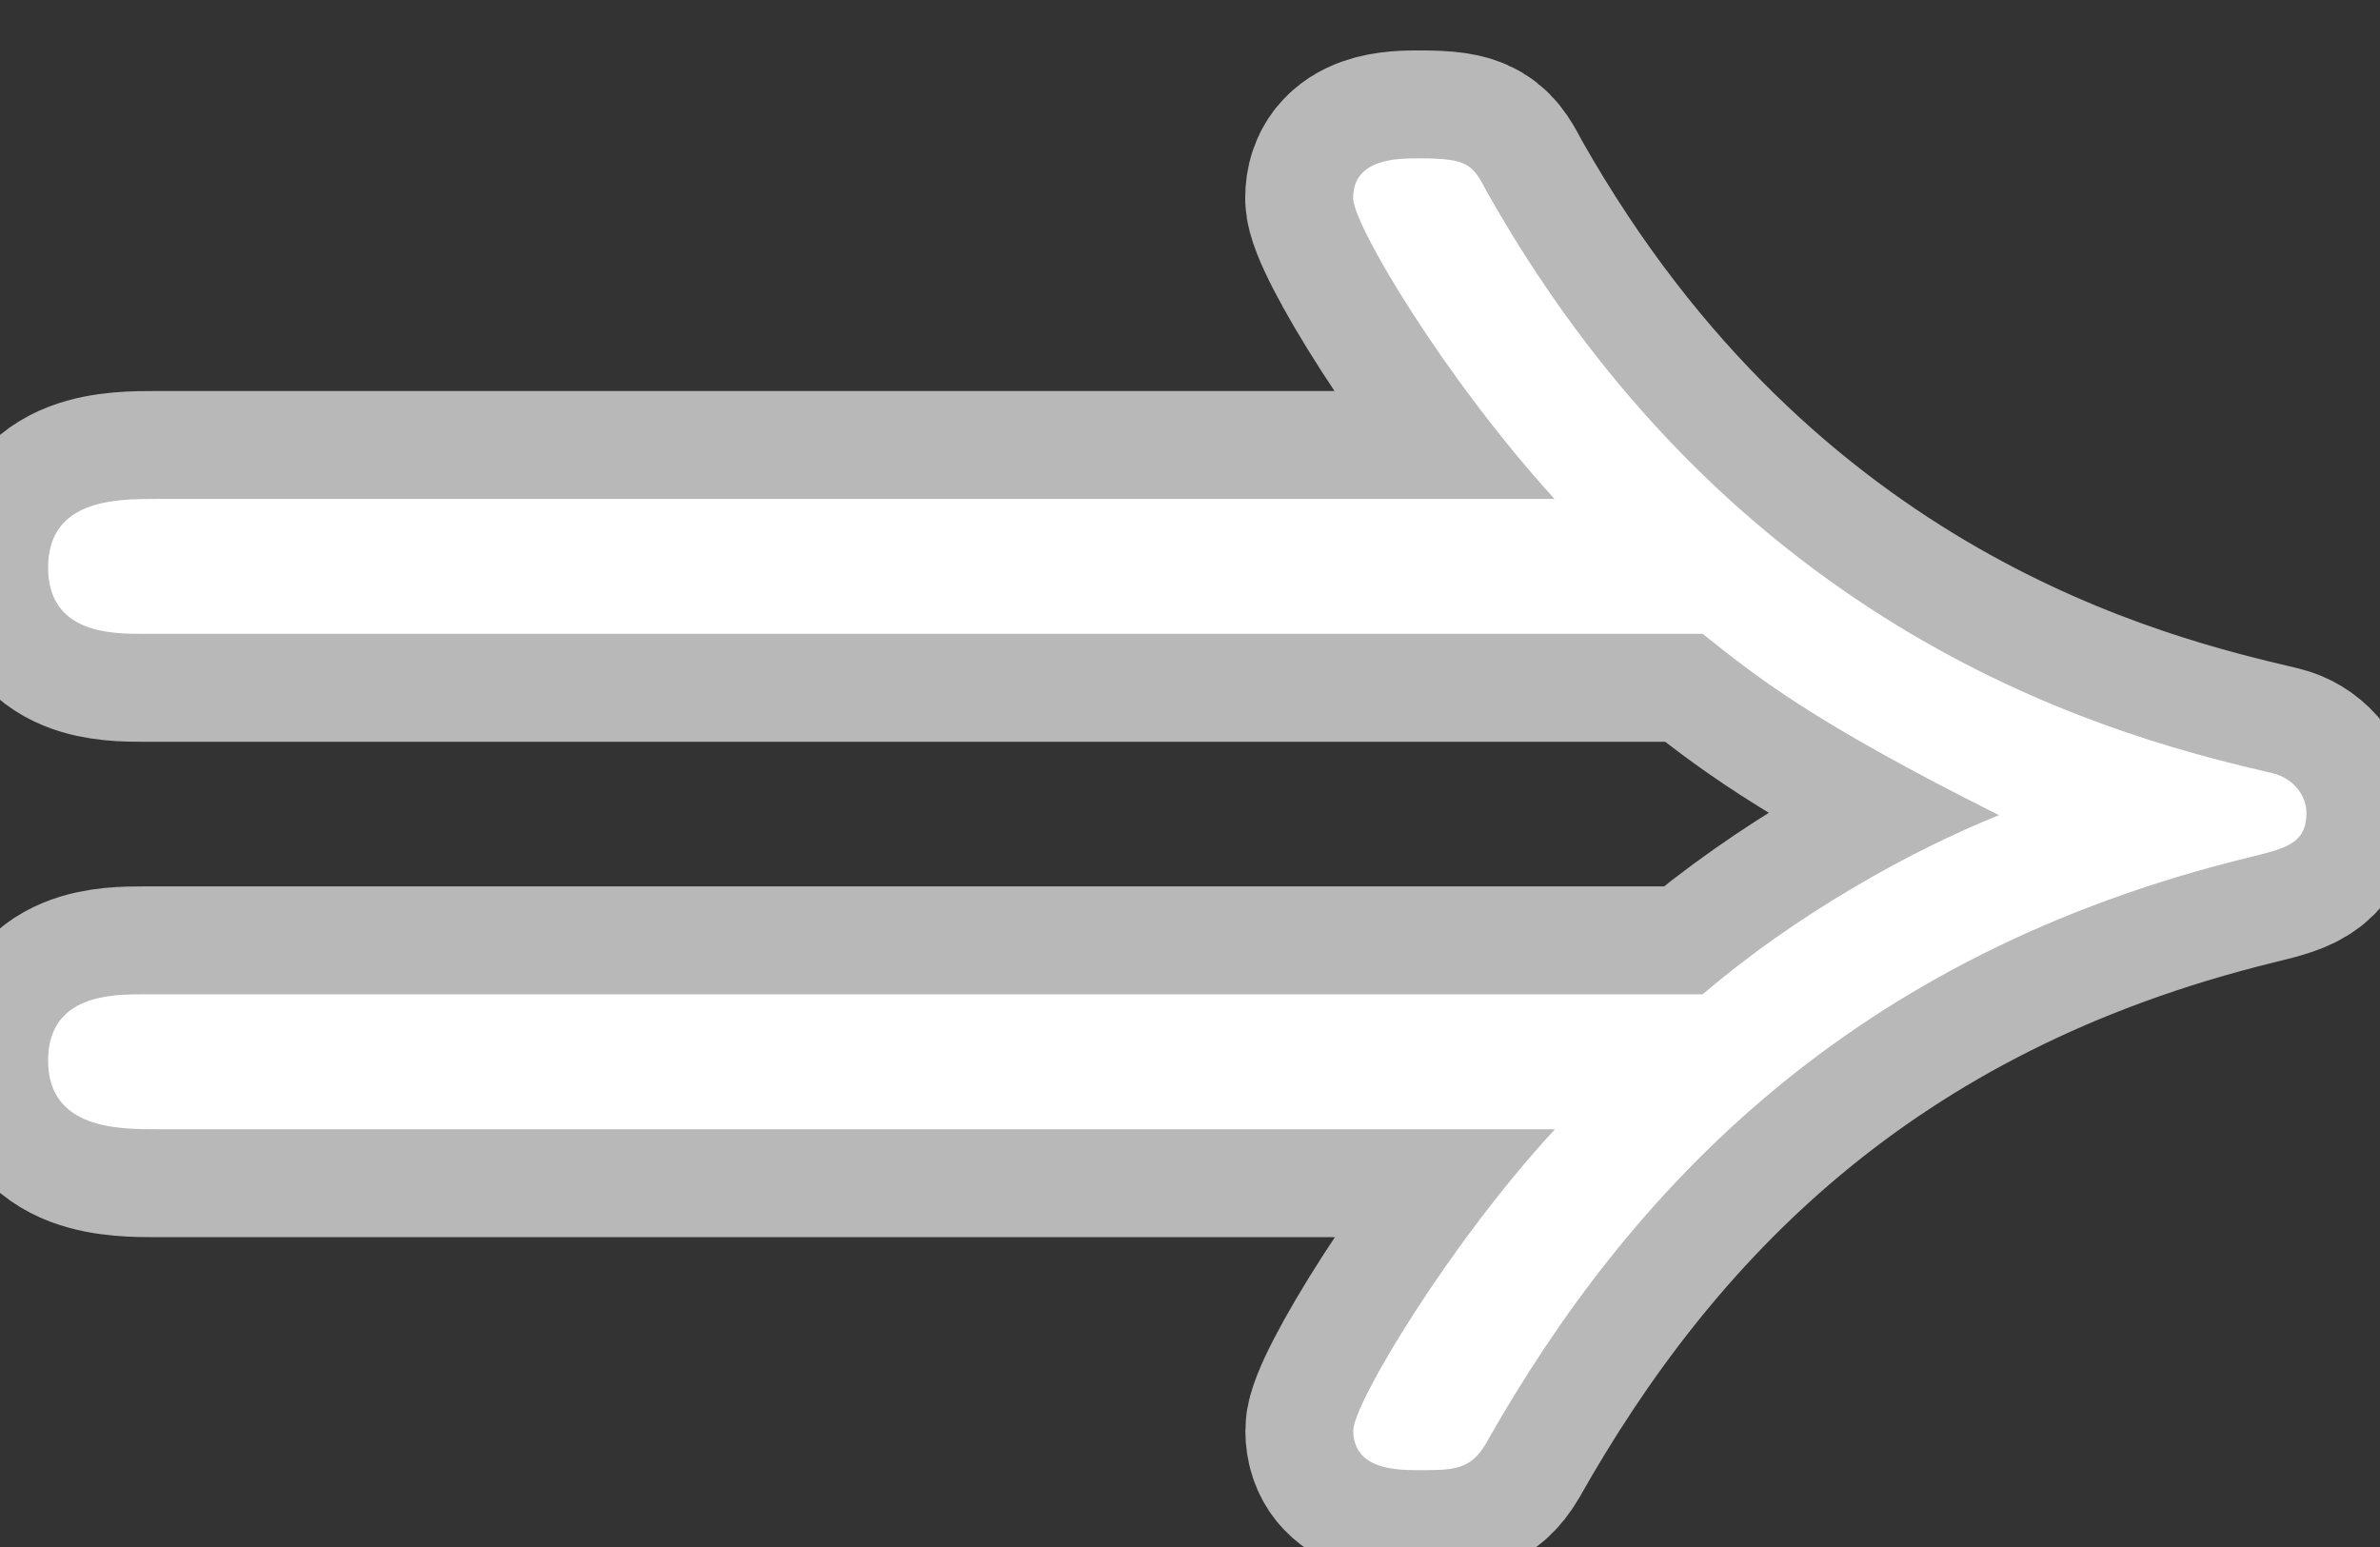 <?xml version="1.0" encoding="UTF-8" standalone="no"?>
<!-- This file was generated by dvisvgm 1.9.2 -->

<svg
   height="10.034pt"
   version="1.1"
   viewBox="37 64.137 15.436 10.034"
   width="15.436pt"
   id="svg2"
   xmlns="http://www.w3.org/2000/svg"
   xmlns:svg="http://www.w3.org/2000/svg"
   xmlns:rdf="http://www.w3.org/1999/02/22-rdf-syntax-ns#"
   xmlns:cc="http://creativecommons.org/ns#"
   xmlns:dc="http://purl.org/dc/elements/1.1/">
  <rect x="37" y="64.137" width="15.436" height="10.034" fill="#333333" stroke="none"/>
  <defs
     id="defs4" />
  <g
     id="page1"
     transform="translate(-3.605,0.285)">
    <path
       d="m 50.688,71.178 c -0.689,0.746 -1.306,1.779 -1.306,1.951 0,0.258 0.287,0.258 0.43,0.258 0.215,0 0.33,0 0.43,-0.172 0.932,-1.65 2.367,-3.171 4.949,-3.802 0.23,-0.057 0.373,-0.086 0.373,-0.287 0,-0.129 -0.101,-0.23 -0.215,-0.258 -0.918,-0.215 -3.429,-0.818 -5.093,-3.759 -0.1,-0.186 -0.115,-0.23 -0.445,-0.23 -0.143,0 -0.43,0 -0.43,0.258 0,0.172 0.588,1.162 1.306,1.951 l -9.067,0 c -0.258,0 -0.703,0 -0.703,0.445 0,0.43 0.416,0.43 0.617,0.43 l 10.114,0 c 0.344,0.273 0.689,0.559 1.922,1.176 -0.574,0.23 -1.32,0.646 -1.922,1.162 l -10.114,0 c -0.201,0 -0.617,0 -0.617,0.43 0,0.445 0.459,0.445 0.703,0.445 l 9.067,0 z"
       style="stroke:#ffffff;stroke-opacity:0.65;stroke-width:1.4;stroke-miterlimit:4;stroke-dasharray:none;fill:#ffffff;fill-opacity:1;opacity:1.0"
       id="path7" />
  </g>
</svg>
